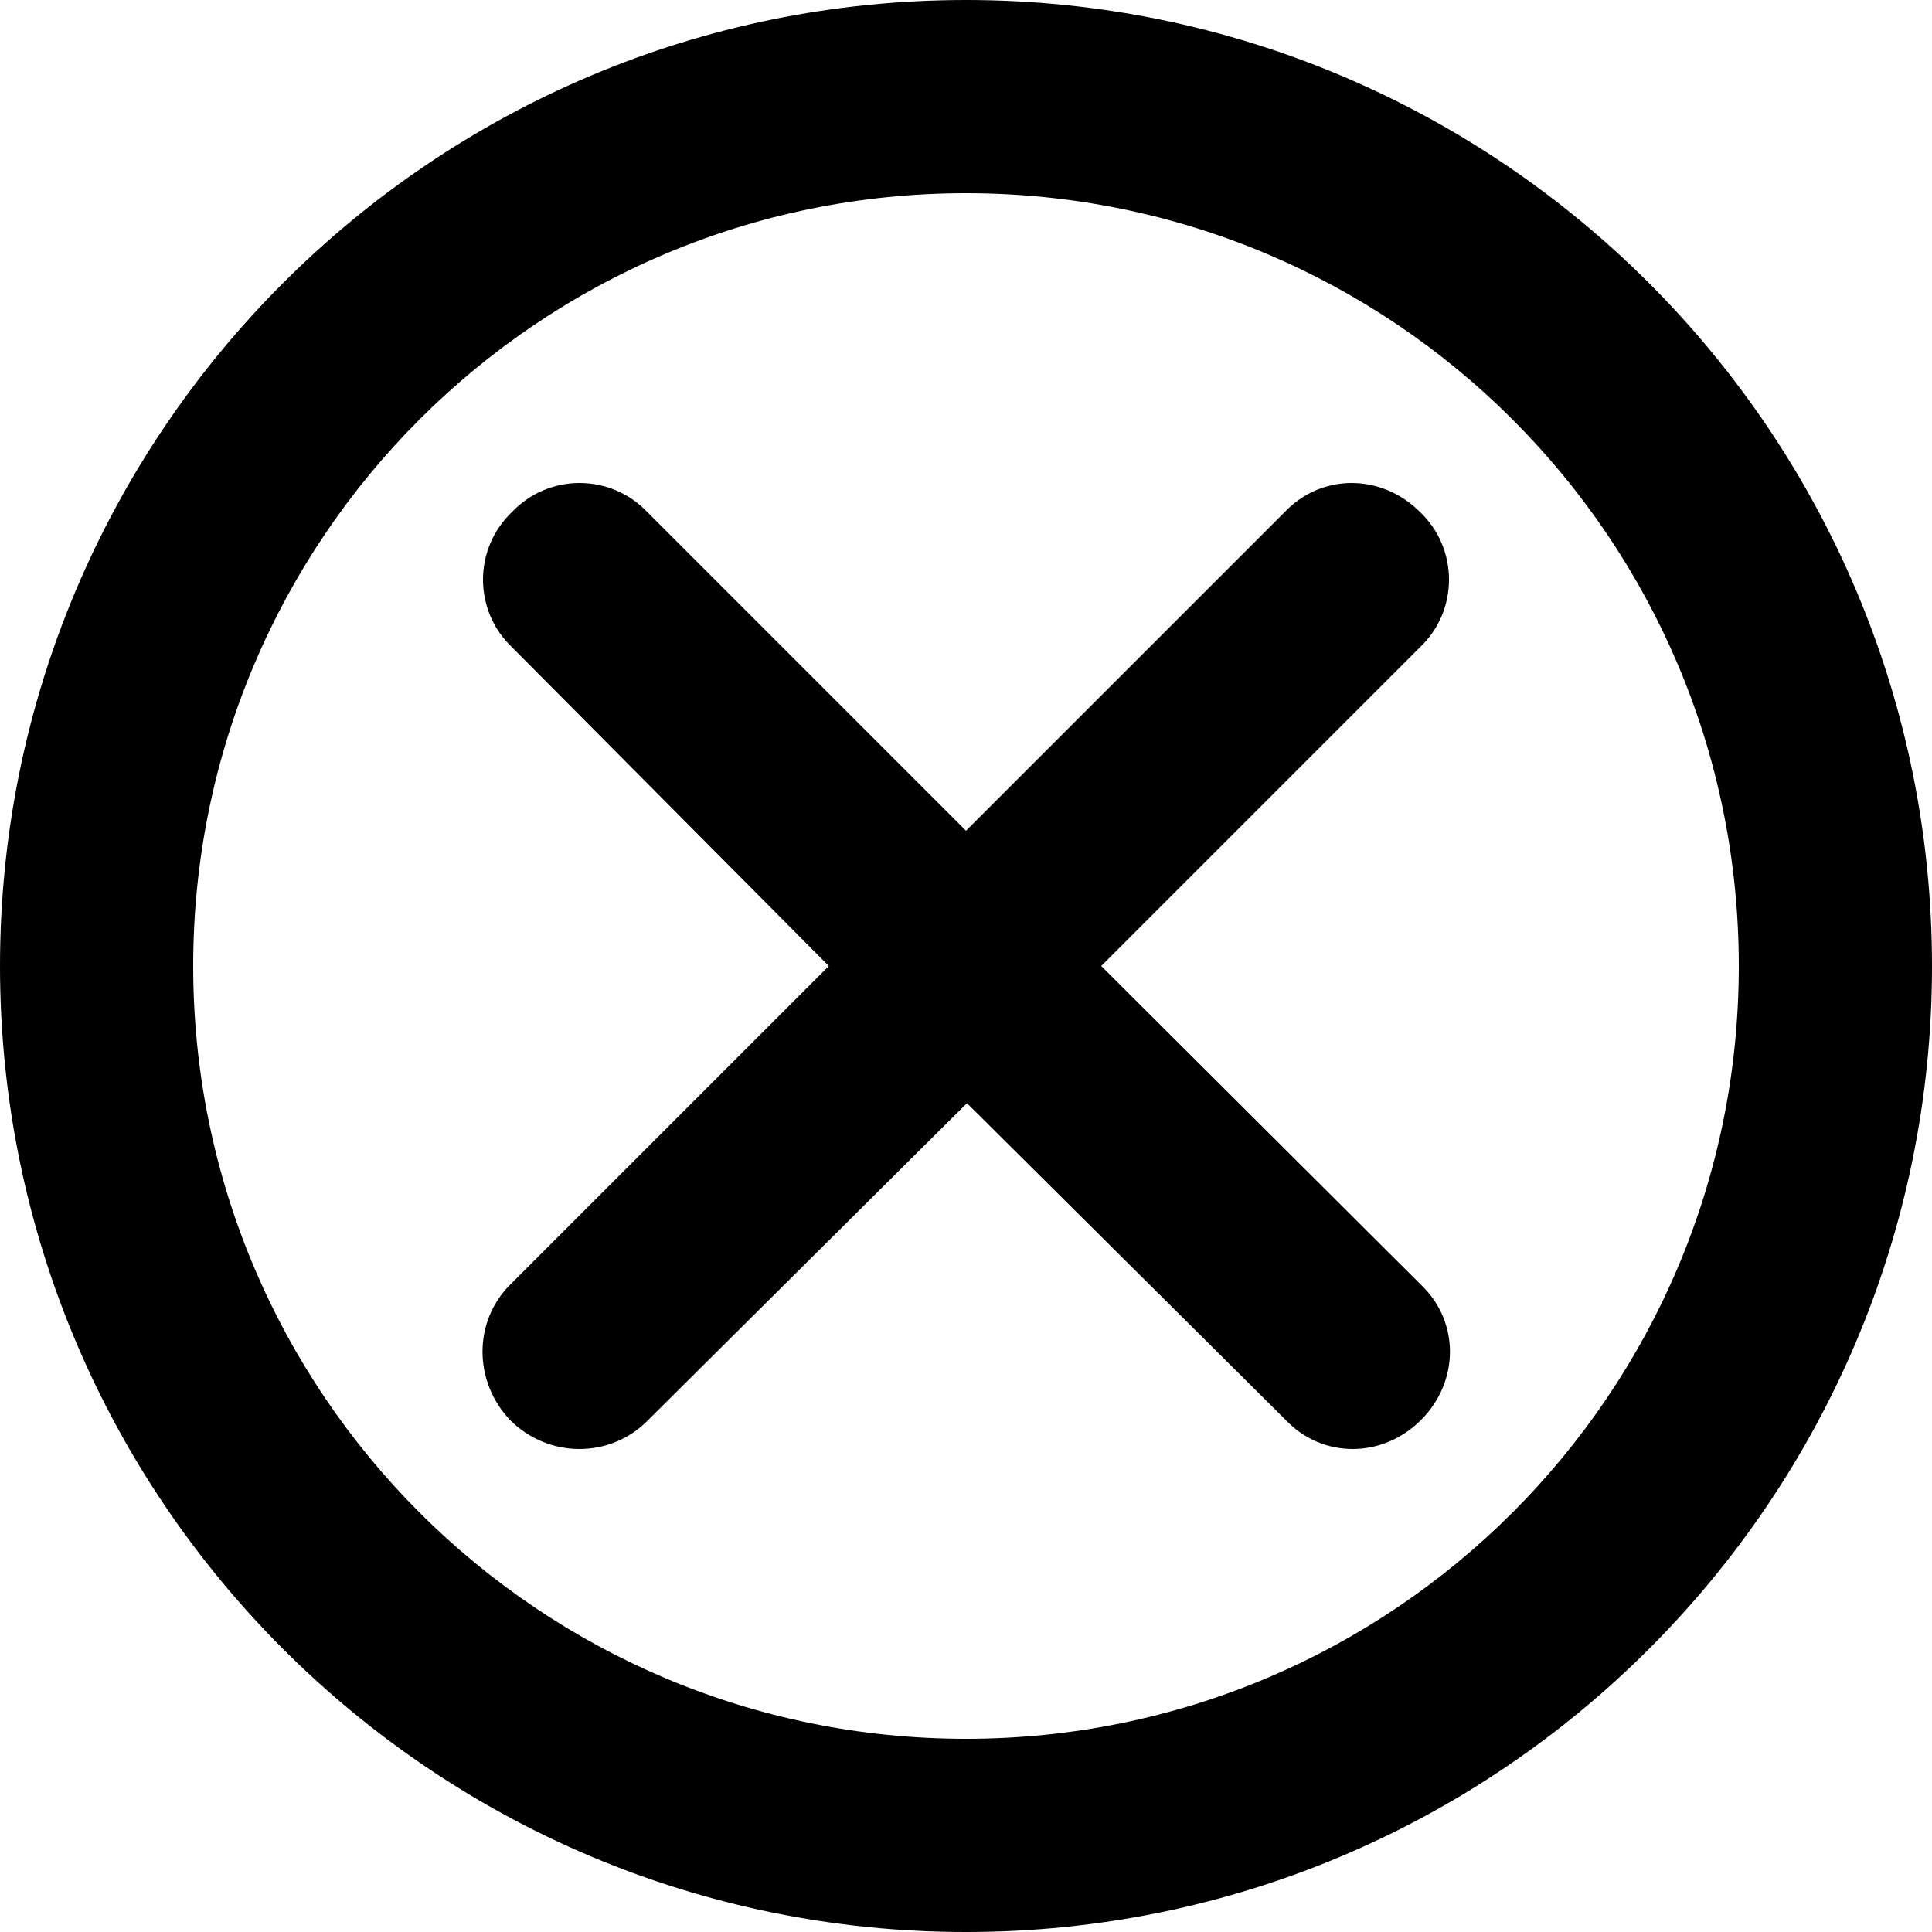 <svg viewBox="0 0 20 20" xmlns="http://www.w3.org/2000/svg"><path d="M10 20C4.48 20 0 15.52 0 10S4.48 0 10 0s10 4.48 10 10-4.48 10-10 10zm0-2c4.42 0 8-3.58 8-8s-3.58-8-8-8-8 3.58-8 8 3.58 8 8 8zm1.4-8l3.3-3.3c.4-.38.4-1.02 0-1.4-.4-.4-1.02-.4-1.4 0L10 8.6 6.7 5.3c-.38-.4-1.02-.4-1.4 0-.4.38-.4 1.02 0 1.4L8.58 10l-3.3 3.3c-.38.38-.38 1 0 1.4.4.4 1.04.4 1.43 0l3.3-3.28 3.3 3.28c.38.4 1 .4 1.4 0 .4-.4.4-1.02 0-1.4L11.4 10z"/></svg>
